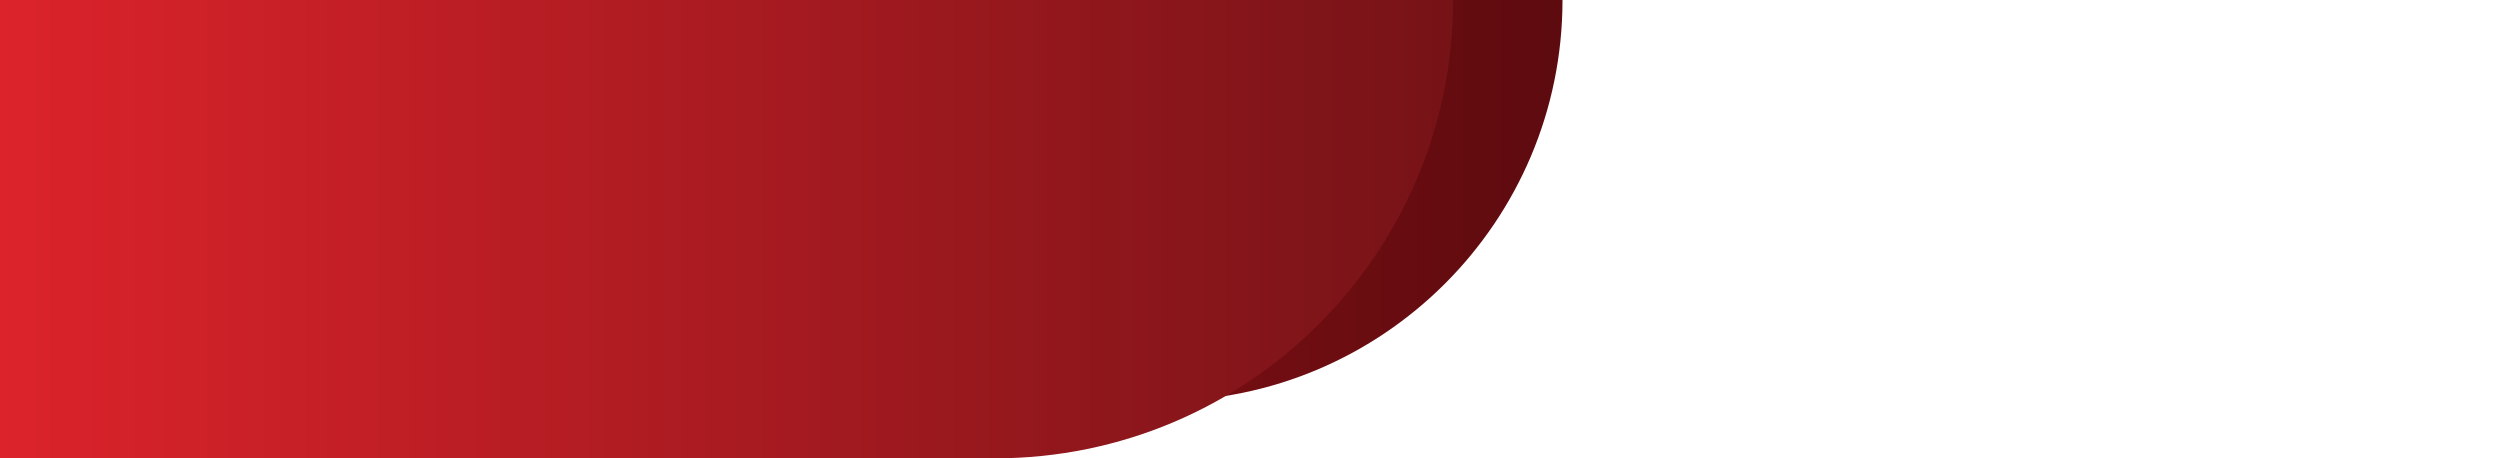 <svg width="480" height="88" viewBox="0 0 480 88" fill="none" xmlns="http://www.w3.org/2000/svg">
<path d="M0 0H300V0C300 42.526 265.526 77 223 77H0V0Z" fill="url(#paint0_linear_1074_1554)"/>
<path d="M0 0H279V0C279 48.601 239.601 88 191 88H0V0Z" fill="url(#paint1_linear_1074_1554)"/>
<defs>
<linearGradient id="paint0_linear_1074_1554" x1="0" y1="38.5" x2="300" y2="38.5" gradientUnits="userSpaceOnUse">
<stop stop-color="#C3181F"/>
<stop offset="1" stop-color="#5D0B0F"/>
</linearGradient>
<linearGradient id="paint1_linear_1074_1554" x1="0" y1="44" x2="279" y2="44" gradientUnits="userSpaceOnUse">
<stop stop-color="#DC232B"/>
<stop offset="1" stop-color="#761317"/>
</linearGradient>
</defs>
</svg>
